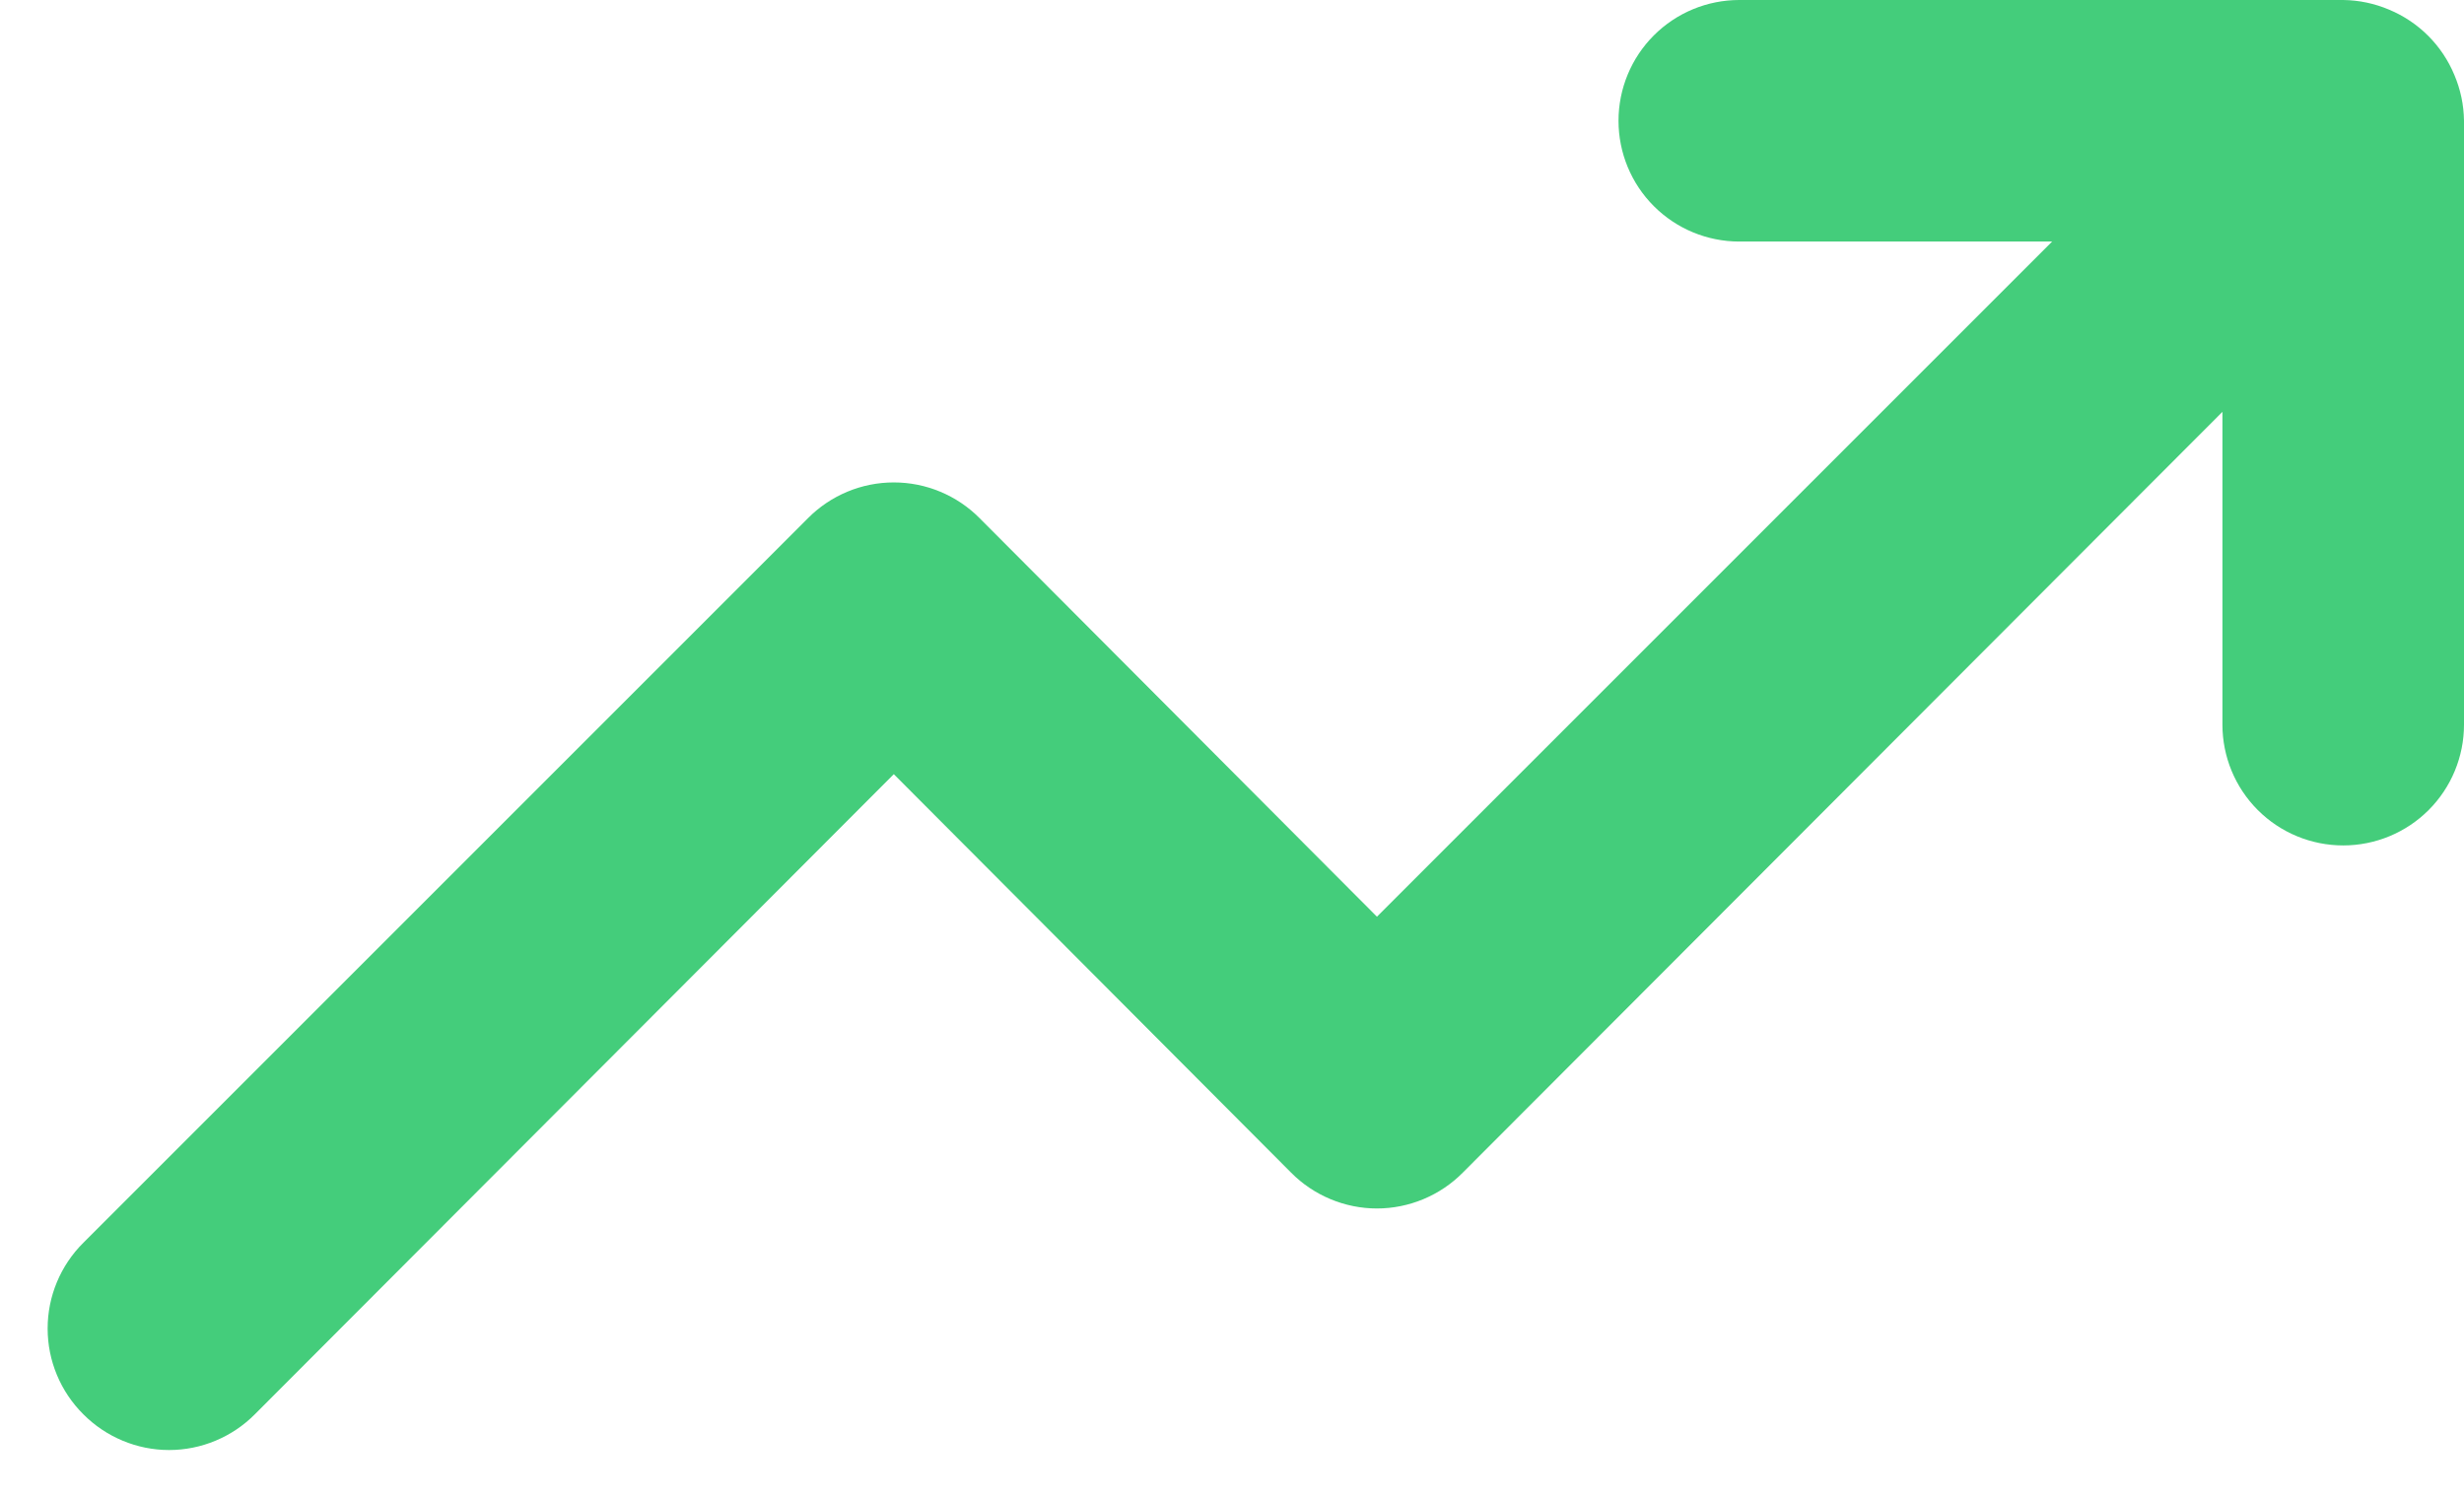 <svg width="51" height="31" viewBox="0 0 51 31" fill="none" xmlns="http://www.w3.org/2000/svg">
<path d="M50.8 1.55C50.546 0.939 50.061 0.454 49.45 0.2C49.149 0.072 48.827 0.004 48.5 0H36C35.337 0 34.701 0.263 34.232 0.732C33.763 1.201 33.5 1.837 33.5 2.5C33.5 3.163 33.763 3.799 34.232 4.268C34.701 4.737 35.337 5 36 5H42.475L28.5 18.975L20.275 10.725C20.043 10.491 19.766 10.305 19.461 10.178C19.157 10.051 18.83 9.986 18.5 9.986C18.17 9.986 17.843 10.051 17.539 10.178C17.234 10.305 16.957 10.491 16.725 10.725L1.725 25.725C1.491 25.957 1.305 26.234 1.178 26.539C1.051 26.843 0.986 27.17 0.986 27.5C0.986 27.83 1.051 28.157 1.178 28.461C1.305 28.766 1.491 29.043 1.725 29.275C1.957 29.509 2.234 29.695 2.539 29.822C2.843 29.949 3.17 30.015 3.5 30.015C3.83 30.015 4.157 29.949 4.461 29.822C4.766 29.695 5.043 29.509 5.275 29.275L18.5 16.025L26.725 24.275C26.957 24.509 27.234 24.695 27.539 24.822C27.843 24.949 28.17 25.015 28.5 25.015C28.83 25.015 29.157 24.949 29.461 24.822C29.766 24.695 30.043 24.509 30.275 24.275L46 8.525V15C46 15.663 46.263 16.299 46.732 16.768C47.201 17.237 47.837 17.5 48.5 17.5C49.163 17.5 49.799 17.237 50.268 16.768C50.737 16.299 51 15.663 51 15V2.5C50.996 2.173 50.928 1.851 50.8 1.55Z" fill="#44CD7B"/>
</svg>
